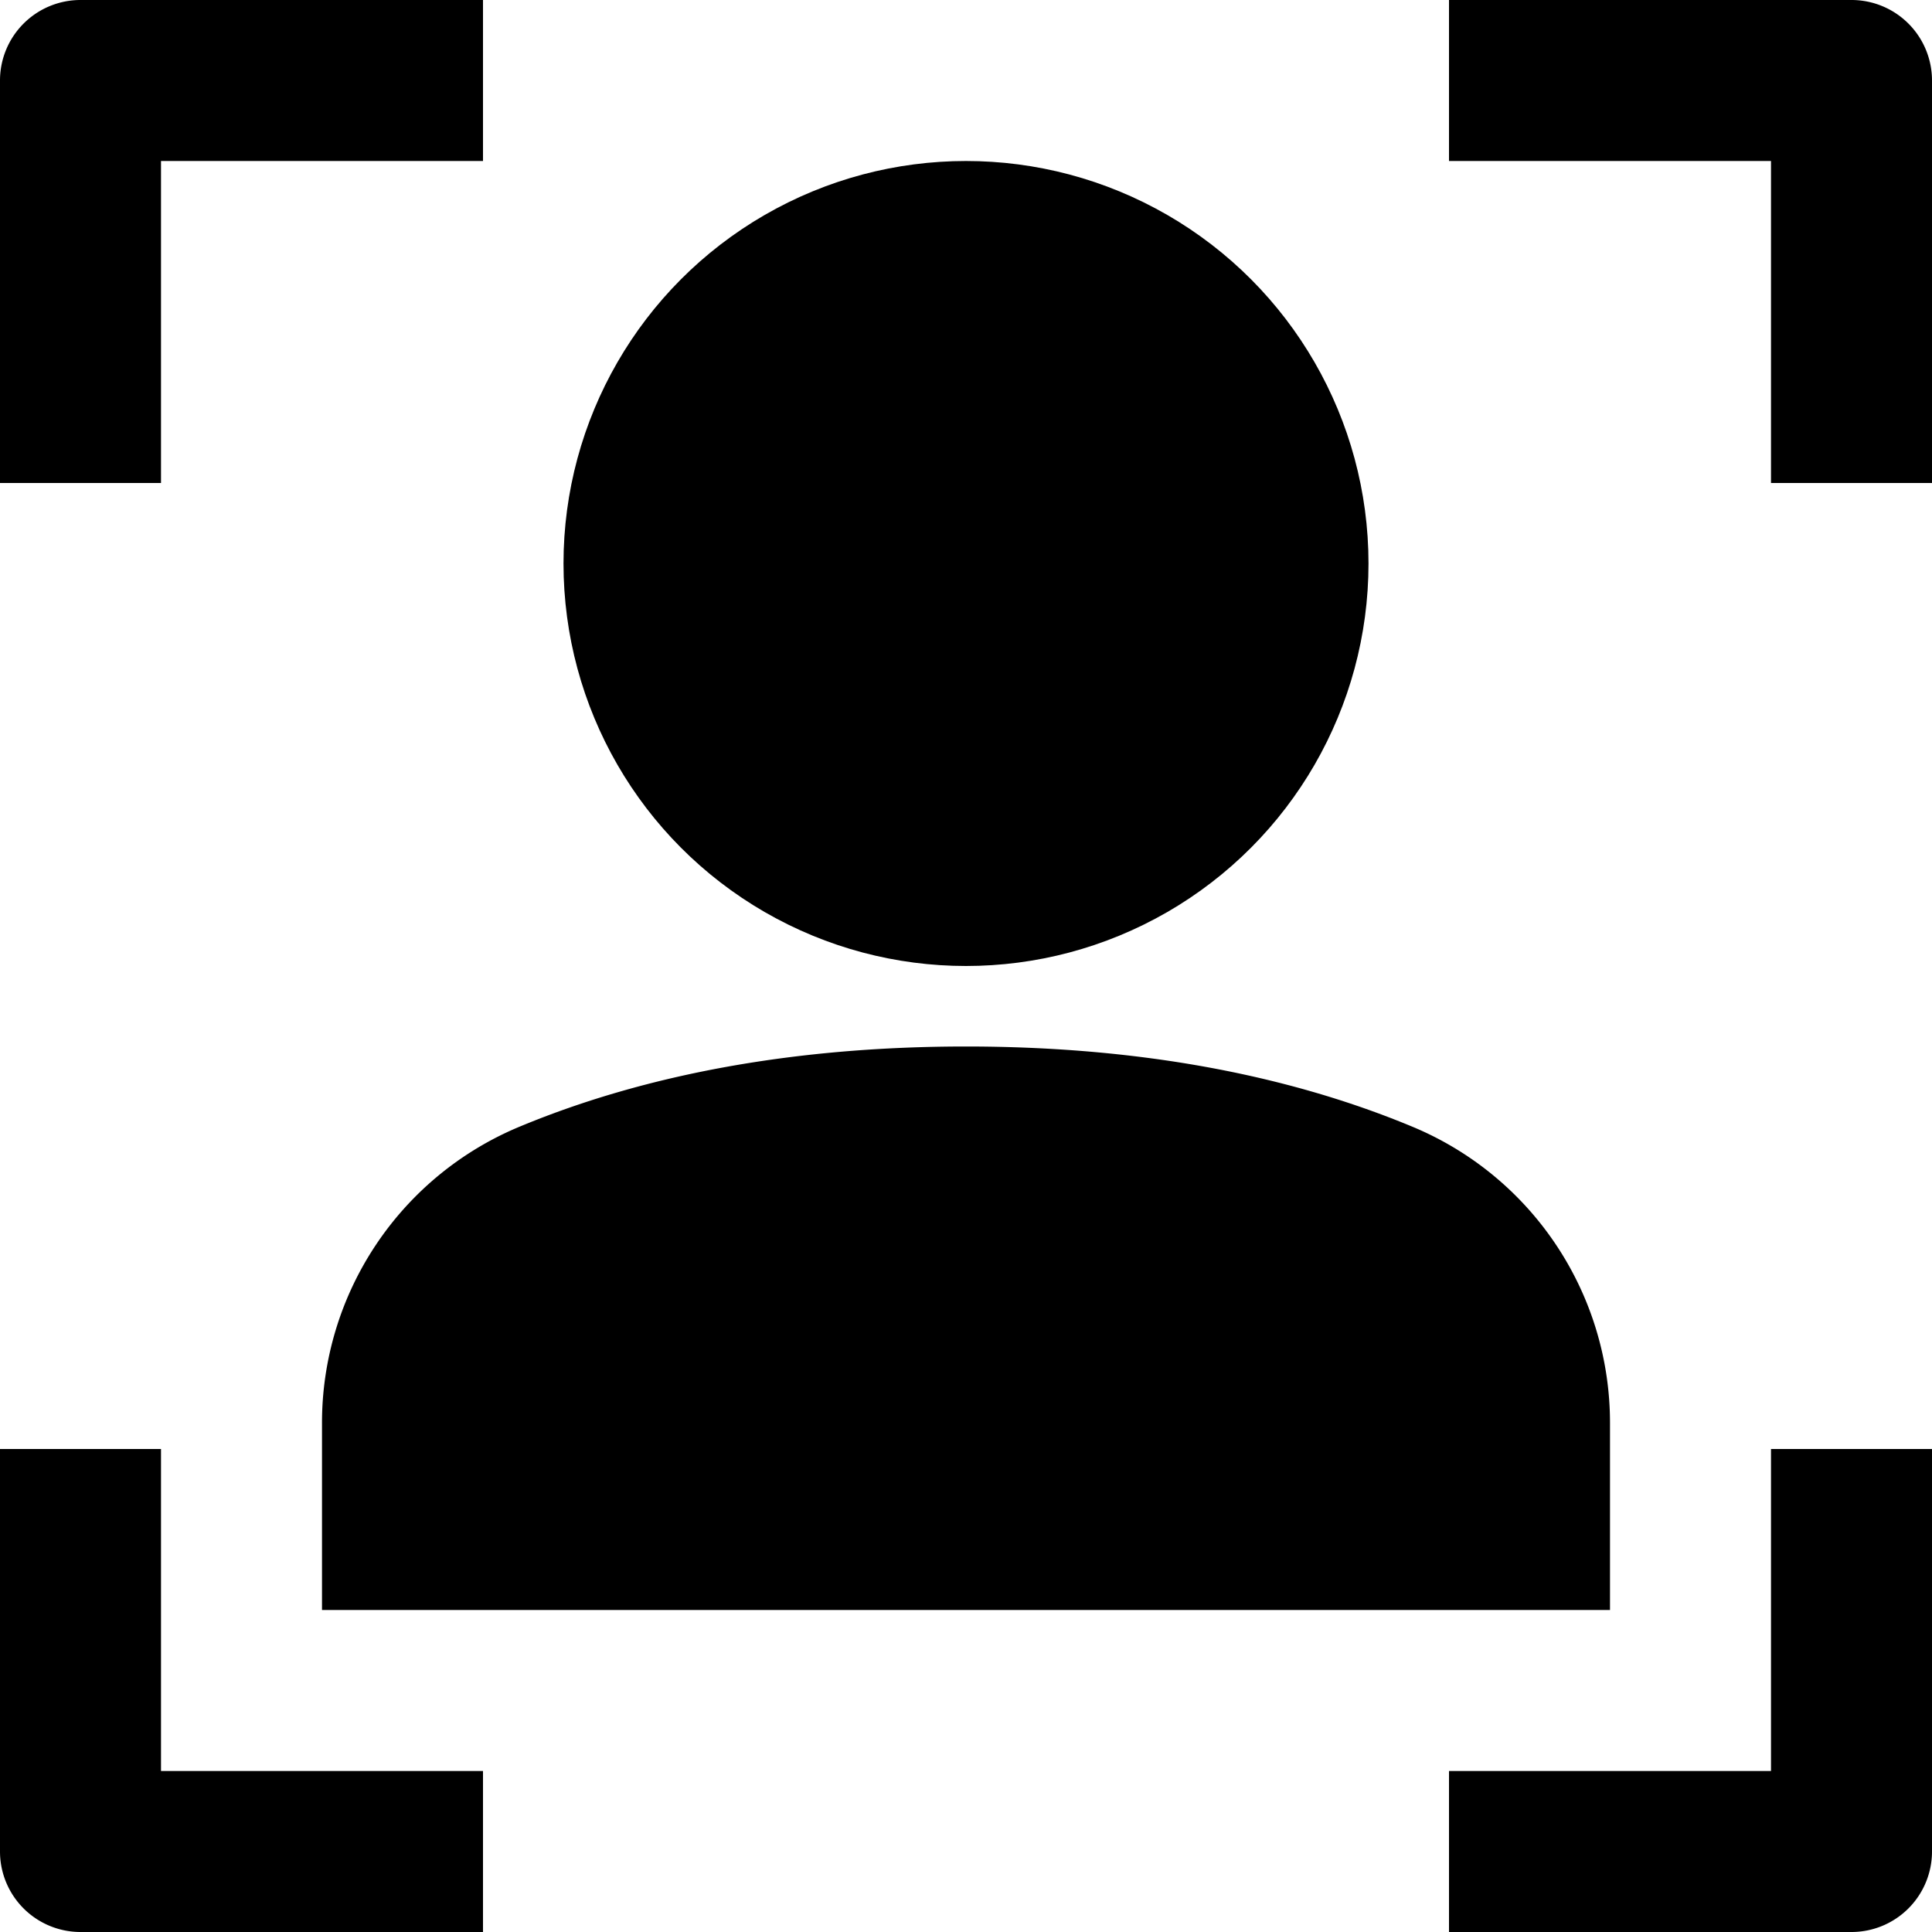 <svg id="nc_icon" xmlns="http://www.w3.org/2000/svg" xml:space="preserve" viewBox="0 0 24 24"><g fill="currentColor" class="nc-icon-wrapper"><path d="M4 17.688V20h16v-2.312a3.983 3.983 0 0 0-2.463-3.695C15.95 13.334 14.087 13 12 13s-3.95.334-5.536.992A3.984 3.984 0 0 0 4 17.688z"/><circle cx="12" cy="7" r="5"/><path d="M2 2h4V0H1a1 1 0 0 0-1 1v5h2V2zM23 0h-5v2h4v4h2V1a1 1 0 0 0-1-1zM2 18H0v5a1 1 0 0 0 1 1h5v-2H2v-4zM22 22h-4v2h5a1 1 0 0 0 1-1v-5h-2v4z" data-color="color-2"/></g></svg>
